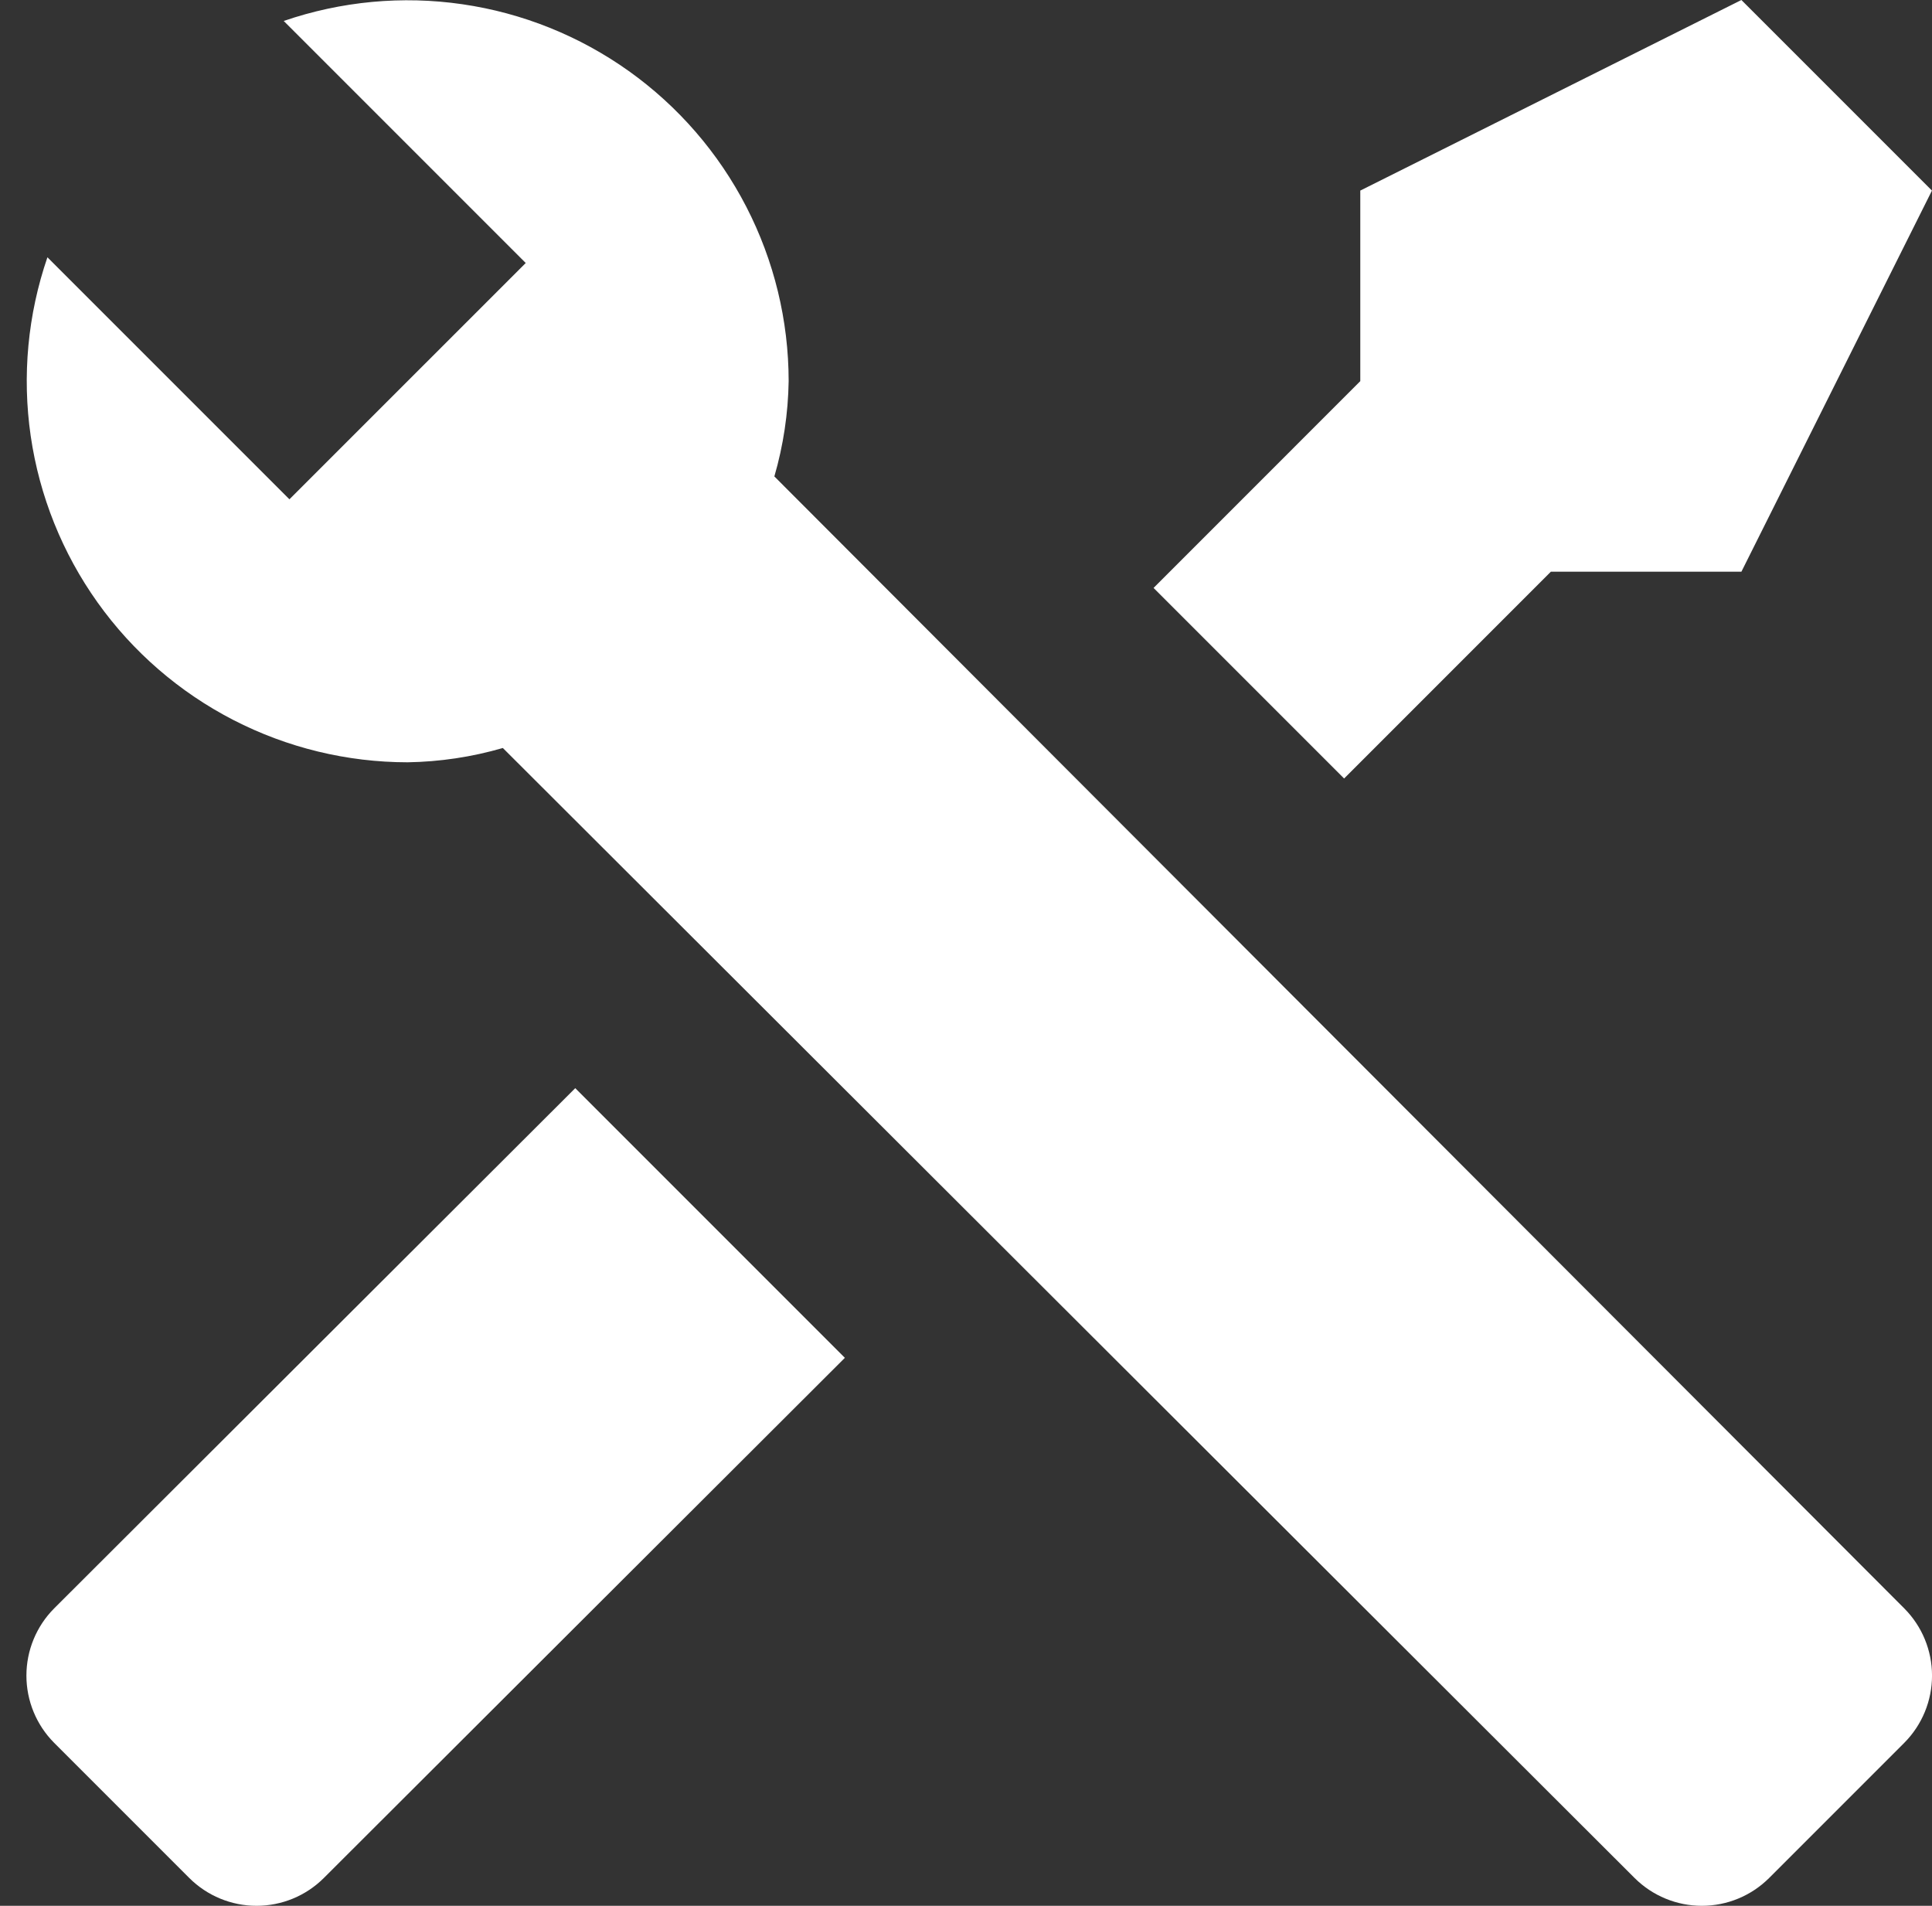 <svg width="73" height="72" viewBox="0 0 73 72" fill="none" xmlns="http://www.w3.org/2000/svg">
<rect x="0" y="0" width="73" height="72" fill="#333333" stroke="none"/>
<path d="M71.954 65.841L66.842 70.953C66.167 71.624 65.255 72 64.304 72C63.353 72 62.441 71.624 61.766 70.953L19 28.259C17.829 28.598 16.619 28.78 15.4 28.799C13.108 28.797 10.849 28.248 8.812 27.198C6.775 26.148 5.018 24.627 3.687 22.761C2.356 20.895 1.49 18.738 1.16 16.47C0.831 14.201 1.048 11.887 1.792 9.72L10.936 18.863L12.844 16.955L17.956 11.844L19.864 9.936L10.72 0.792C12.888 0.047 15.202 -0.17 17.47 0.16C19.738 0.489 21.895 1.356 23.761 2.686C25.627 4.017 27.148 5.774 28.199 7.812C29.249 9.849 29.798 12.107 29.799 14.399C29.78 15.618 29.599 16.829 29.259 17.999L71.954 60.766C72.624 61.44 73.001 62.352 73.001 63.303C73.001 64.254 72.624 65.167 71.954 65.841V65.841ZM2.044 60.766C1.374 61.44 0.998 62.352 0.998 63.303C0.998 64.254 1.374 65.167 2.044 65.841L7.156 70.953C7.831 71.624 8.743 72 9.694 72C10.645 72 11.558 71.624 12.232 70.953L31.923 51.298L21.736 41.11L2.044 60.766ZM65.798 0L51.398 7.2V14.399L43.587 22.211L50.787 29.411L58.598 21.599H65.798L72.998 7.2L65.798 0Z" fill="white"/>
</svg>
